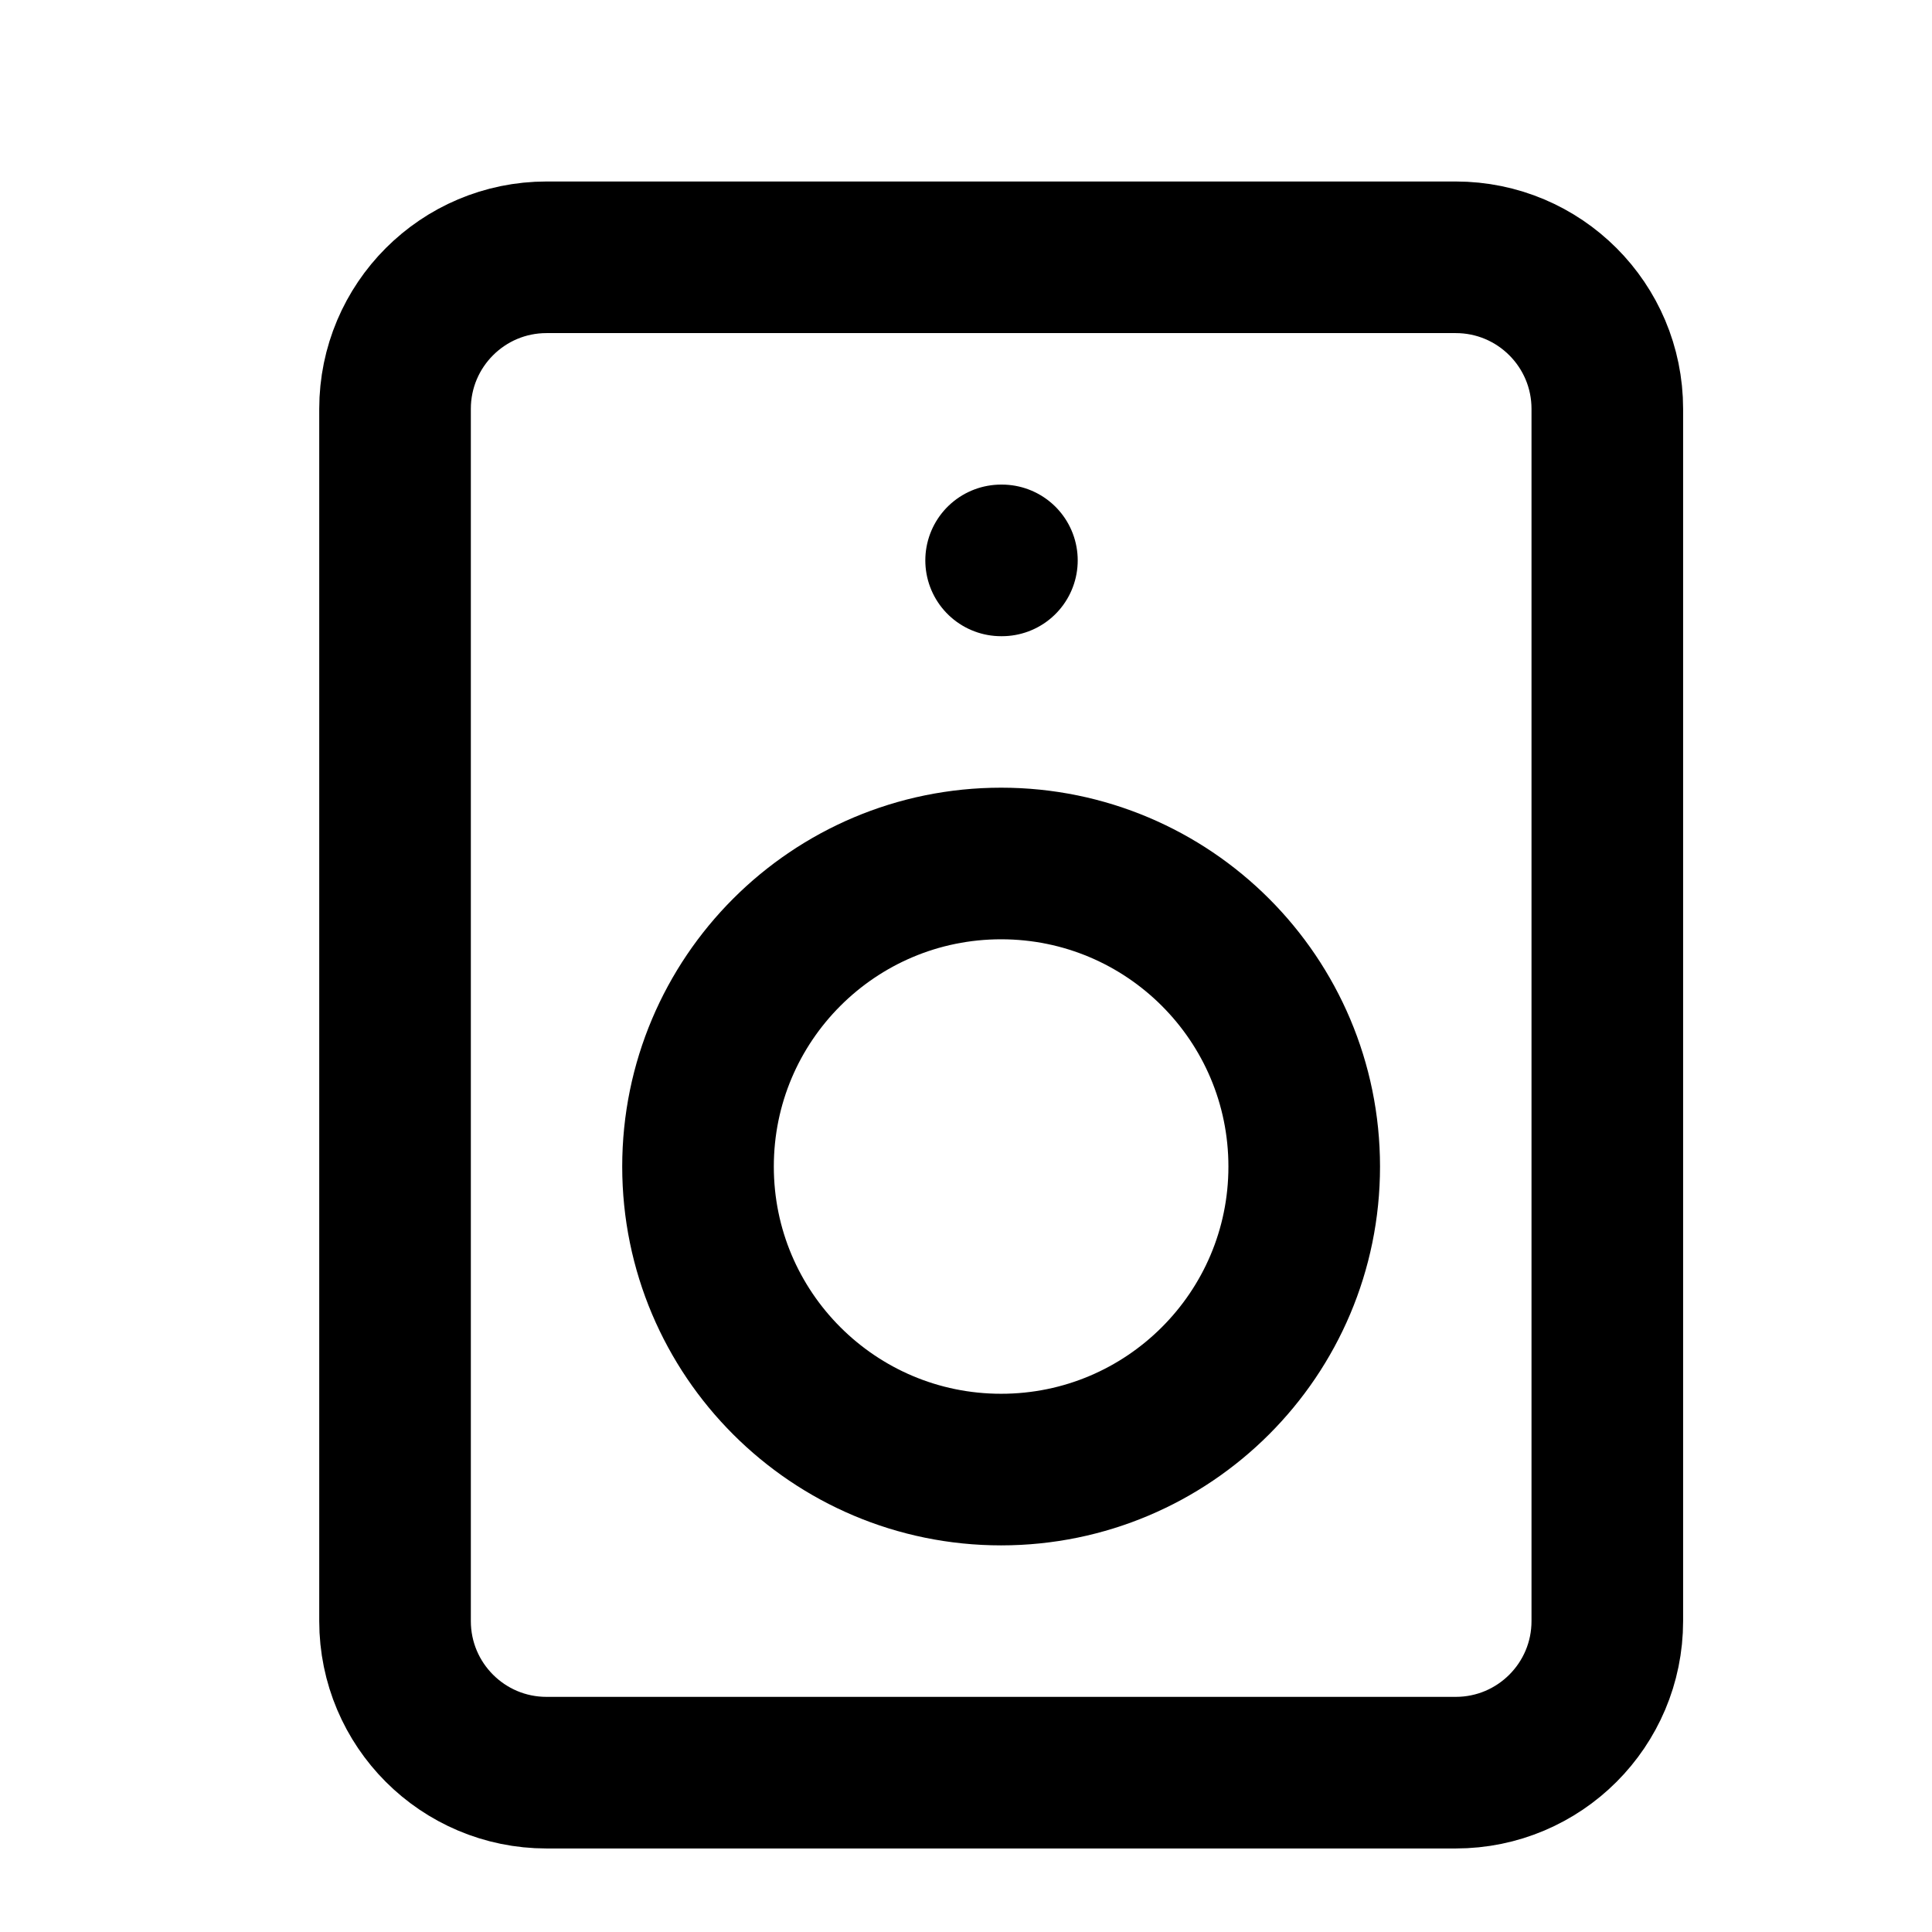 <svg width="17" height="17" viewBox="0 0 17 17" fill="none" xmlns="http://www.w3.org/2000/svg">
<g clip-path="url(#clip0_481_2487)">
<path d="M12.809 2.264H4.809C4.073 2.264 3.476 2.861 3.476 3.598V14.264C3.476 15.001 4.073 15.598 4.809 15.598H12.809C13.546 15.598 14.143 15.001 14.143 14.264V3.598C14.143 2.861 13.546 2.264 12.809 2.264Z" stroke="currentColor" stroke-width="1.334" stroke-linecap="round" stroke-linejoin="round"/>
<path d="M8.809 12.931C10.282 12.931 11.476 11.737 11.476 10.265C11.476 8.792 10.282 7.598 8.809 7.598C7.336 7.598 6.142 8.792 6.142 10.265C6.142 11.737 7.336 12.931 8.809 12.931Z" stroke="currentColor" stroke-width="1.334" stroke-linecap="round" stroke-linejoin="round"/>
<path d="M8.809 4.931H8.816" stroke="currentColor" stroke-width="1.334" stroke-linecap="round" stroke-linejoin="round"/>
</g>
<defs>
<clipPath id="clip0_481_2487">
<rect width="16" height="16" fill="white" transform="translate(0.809 0.931)"/>
</clipPath>
</defs>
</svg>
